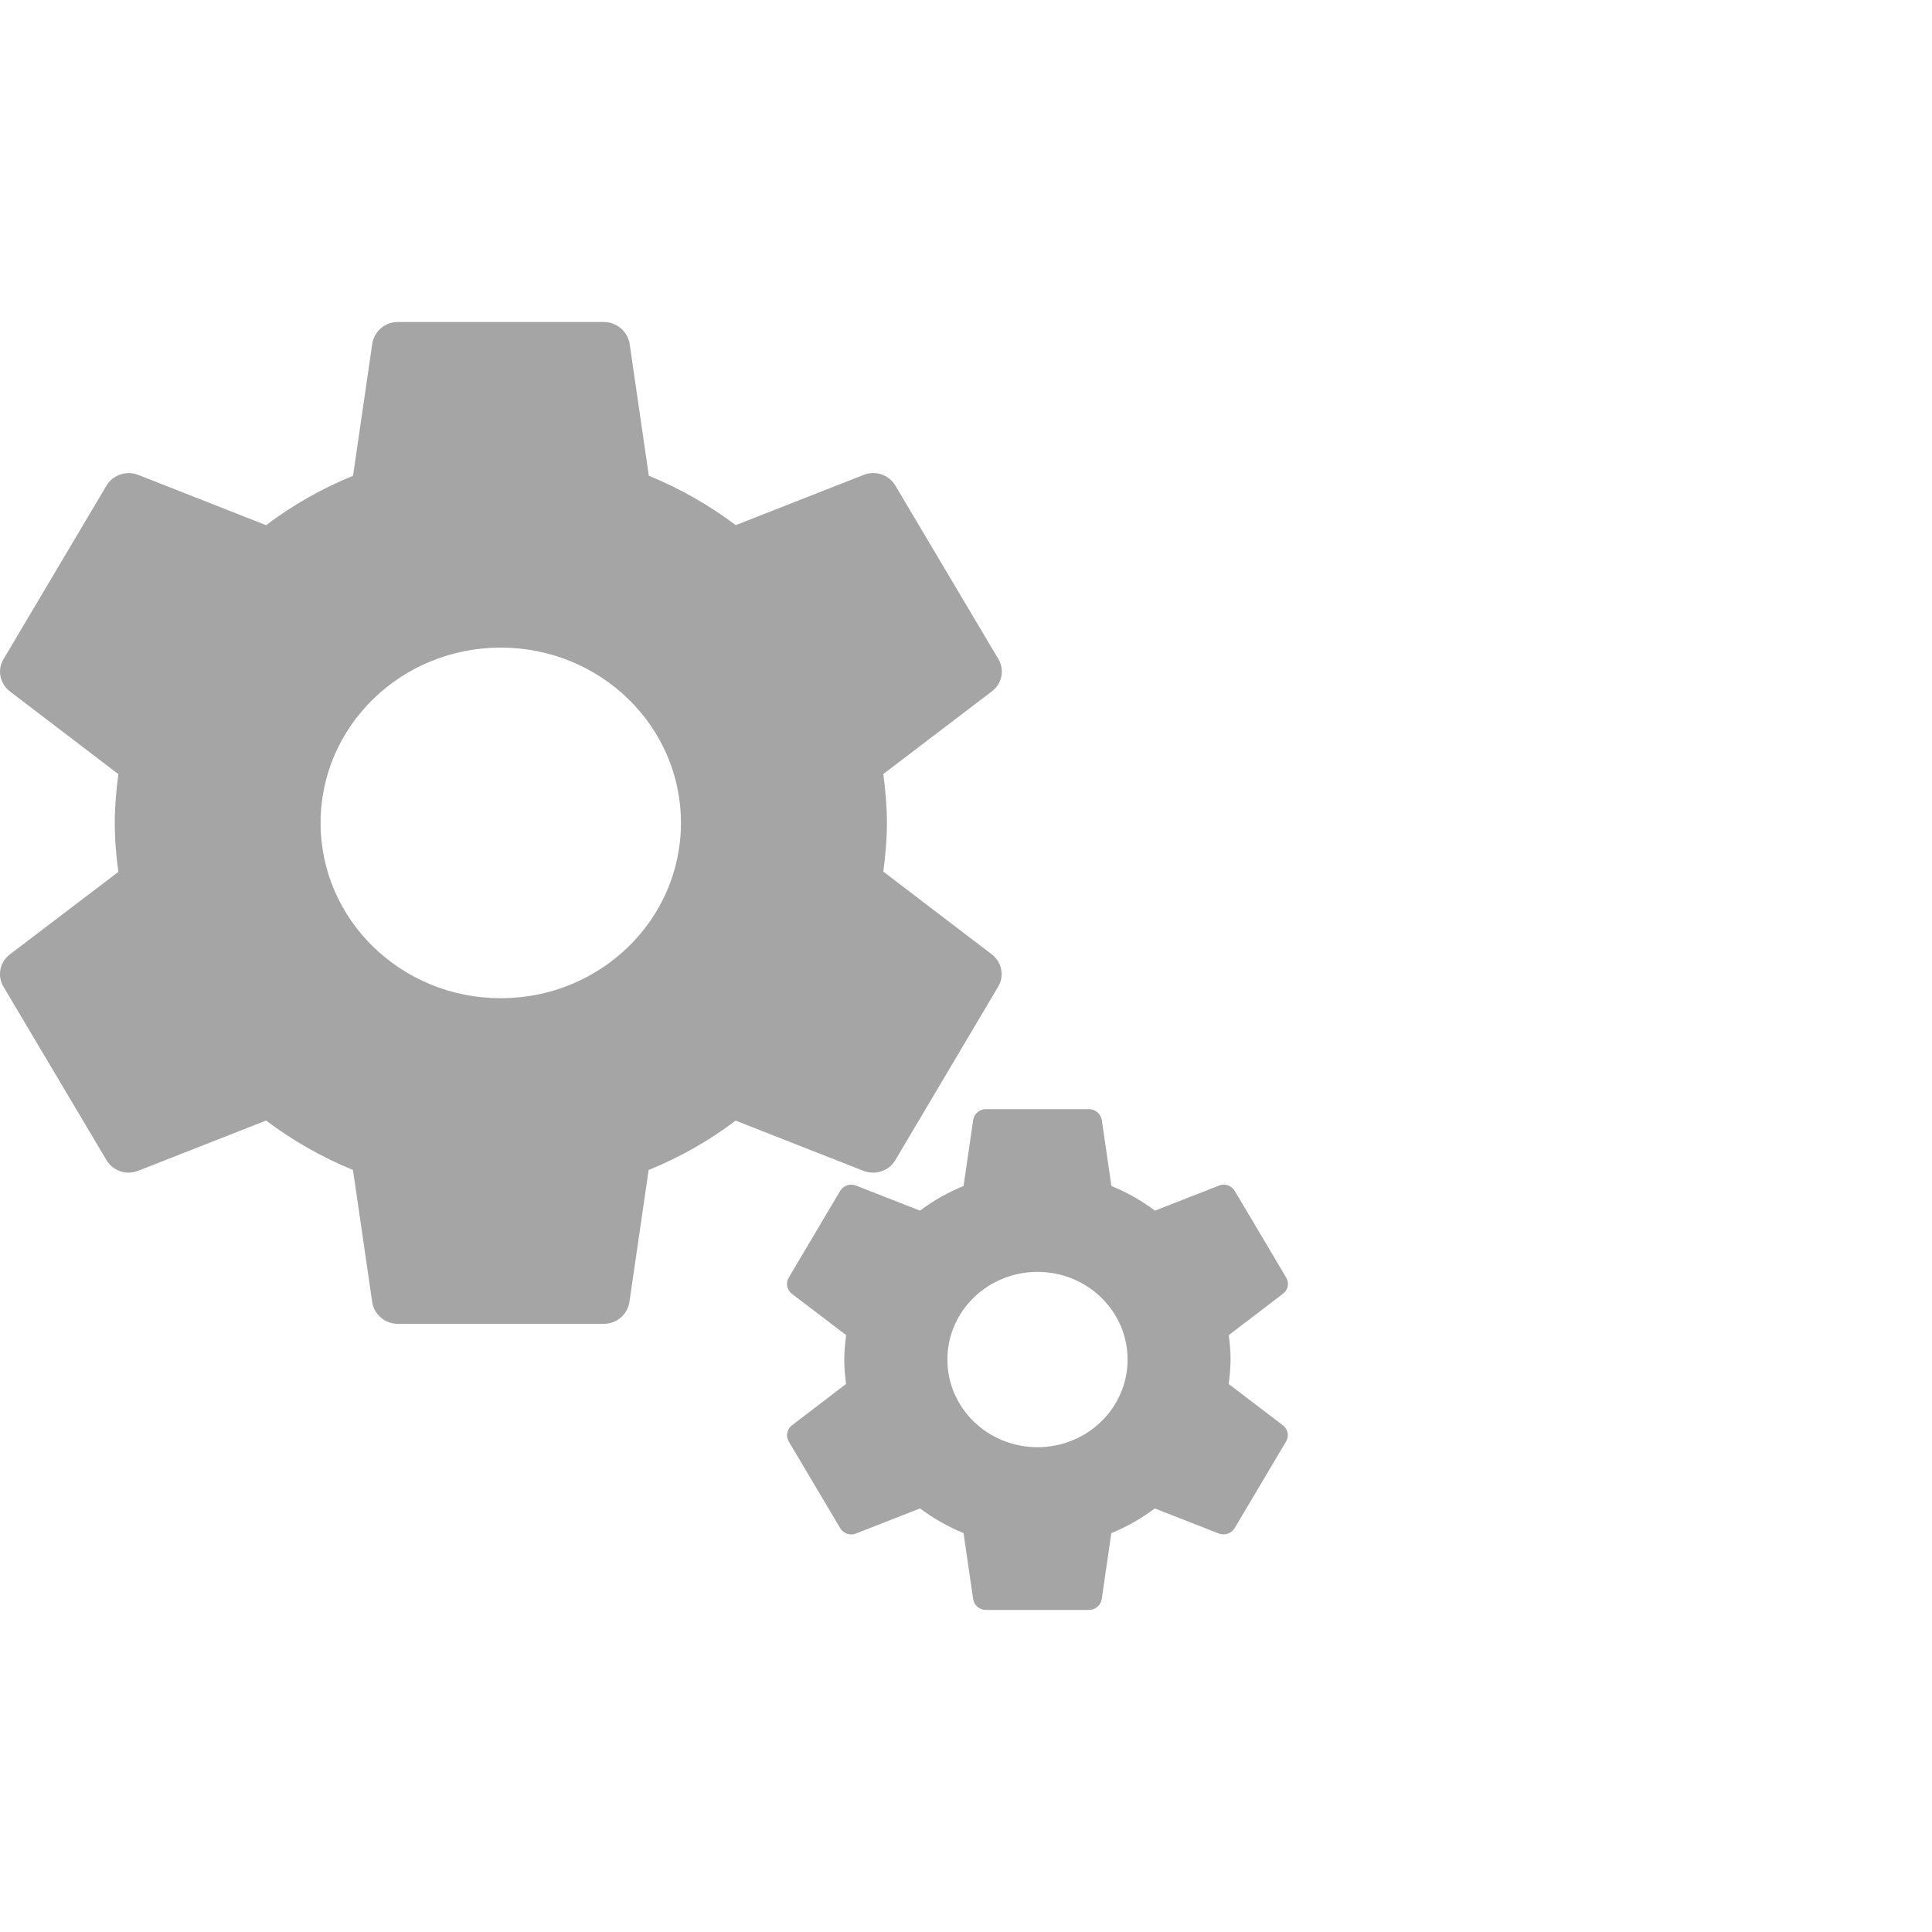 <?xml version="1.0" encoding="utf-8"?>
<!-- Generator: Adobe Illustrator 23.0.2, SVG Export Plug-In . SVG Version: 6.00 Build 0)  -->
<svg version="1.1" id="图层_1" xmlns="http://www.w3.org/2000/svg" xmlns:xlink="http://www.w3.org/1999/xlink" x="0px" y="0px"
	 viewBox="0 0 30 30" enable-background="new 0 0 30 30" xml:space="preserve">
<g>
	<g>
		<path fill="#A5A5A5" d="M13.716,13.537c0.032-0.249,0.056-0.502,0.056-0.759c0-0.257-0.023-0.509-0.056-0.759l1.69-1.287
			c0.154-0.117,0.196-0.331,0.097-0.498l-1.6-2.694c-0.1-0.167-0.305-0.238-0.487-0.168l-1.991,0.782
			c-0.416-0.312-0.869-0.57-1.35-0.767l-0.3-2.061C9.736,5.136,9.569,5,9.375,5H6.178c-0.193-0.001-0.36,0.136-0.396,0.327
			l-0.3,2.061c-0.482,0.196-0.935,0.453-1.35,0.767L2.141,7.372C1.96,7.304,1.755,7.374,1.654,7.539l-1.6,2.697
			c-0.1,0.167-0.056,0.378,0.097,0.498l1.687,1.287c-0.033,0.249-0.056,0.502-0.056,0.759c0,0.257,0.022,0.509,0.056,0.759
			L0.15,14.822c-0.154,0.117-0.196,0.331-0.097,0.498l1.6,2.694c0.1,0.167,0.305,0.237,0.487,0.168L4.131,17.4
			c0.411,0.308,0.863,0.568,1.35,0.767l0.3,2.061c0.035,0.191,0.202,0.329,0.397,0.328h3.198c0.193,0.001,0.36-0.136,0.396-0.327
			l0.3-2.061c0.482-0.196,0.936-0.453,1.351-0.767l1.99,0.782c0.18,0.067,0.389,0,0.489-0.167l1.598-2.696
			c0.1-0.167,0.056-0.378-0.096-0.498l-1.687-1.287H13.716z M7.776,15.5c-1.547,0-2.798-1.218-2.798-2.722
			c0-1.504,1.251-2.722,2.798-2.722c1.547,0,2.798,1.218,2.798,2.722C10.574,14.282,9.323,15.5,7.776,15.5L7.776,15.5z M7.776,15.5"
			/>
		<path fill="#A5A5A5" d="M19.08,21.49c0.015-0.124,0.028-0.251,0.028-0.379c0-0.128-0.011-0.256-0.028-0.379l0.844-0.644
			c0.077-0.058,0.098-0.165,0.049-0.248l-0.8-1.348c-0.05-0.083-0.153-0.119-0.243-0.083l-0.996,0.39
			c-0.208-0.156-0.435-0.285-0.676-0.383l-0.15-1.03c-0.02-0.095-0.103-0.163-0.2-0.163h-1.598c-0.097-0.001-0.18,0.068-0.198,0.163
			l-0.15,1.03c-0.241,0.098-0.468,0.227-0.676,0.383l-0.996-0.39c-0.091-0.035-0.194,0-0.244,0.083l-0.799,1.348
			c-0.049,0.083-0.029,0.19,0.048,0.249l0.844,0.643c-0.018,0.126-0.027,0.252-0.029,0.379c0,0.128,0.011,0.255,0.028,0.379
			l-0.843,0.644c-0.076,0.059-0.097,0.165-0.048,0.248l0.8,1.348c0.05,0.083,0.153,0.119,0.243,0.083l0.996-0.39
			c0.206,0.153,0.431,0.283,0.676,0.383l0.15,1.03c0.018,0.095,0.101,0.164,0.198,0.163h1.599c0.097,0.001,0.18-0.068,0.198-0.163
			l0.15-1.03c0.243-0.1,0.469-0.228,0.674-0.383l0.996,0.39c0.09,0.033,0.194,0,0.244-0.083l0.8-1.348
			c0.049-0.083,0.028-0.19-0.049-0.249l-0.844-0.643H19.08z M16.11,22.472c-0.773,0-1.399-0.609-1.399-1.361
			c0-0.752,0.626-1.361,1.4-1.361c0.772,0,1.398,0.609,1.398,1.361C17.509,21.863,16.884,22.472,16.11,22.472L16.11,22.472z
			 M16.11,22.472"/>
	</g>
</g>
</svg>
